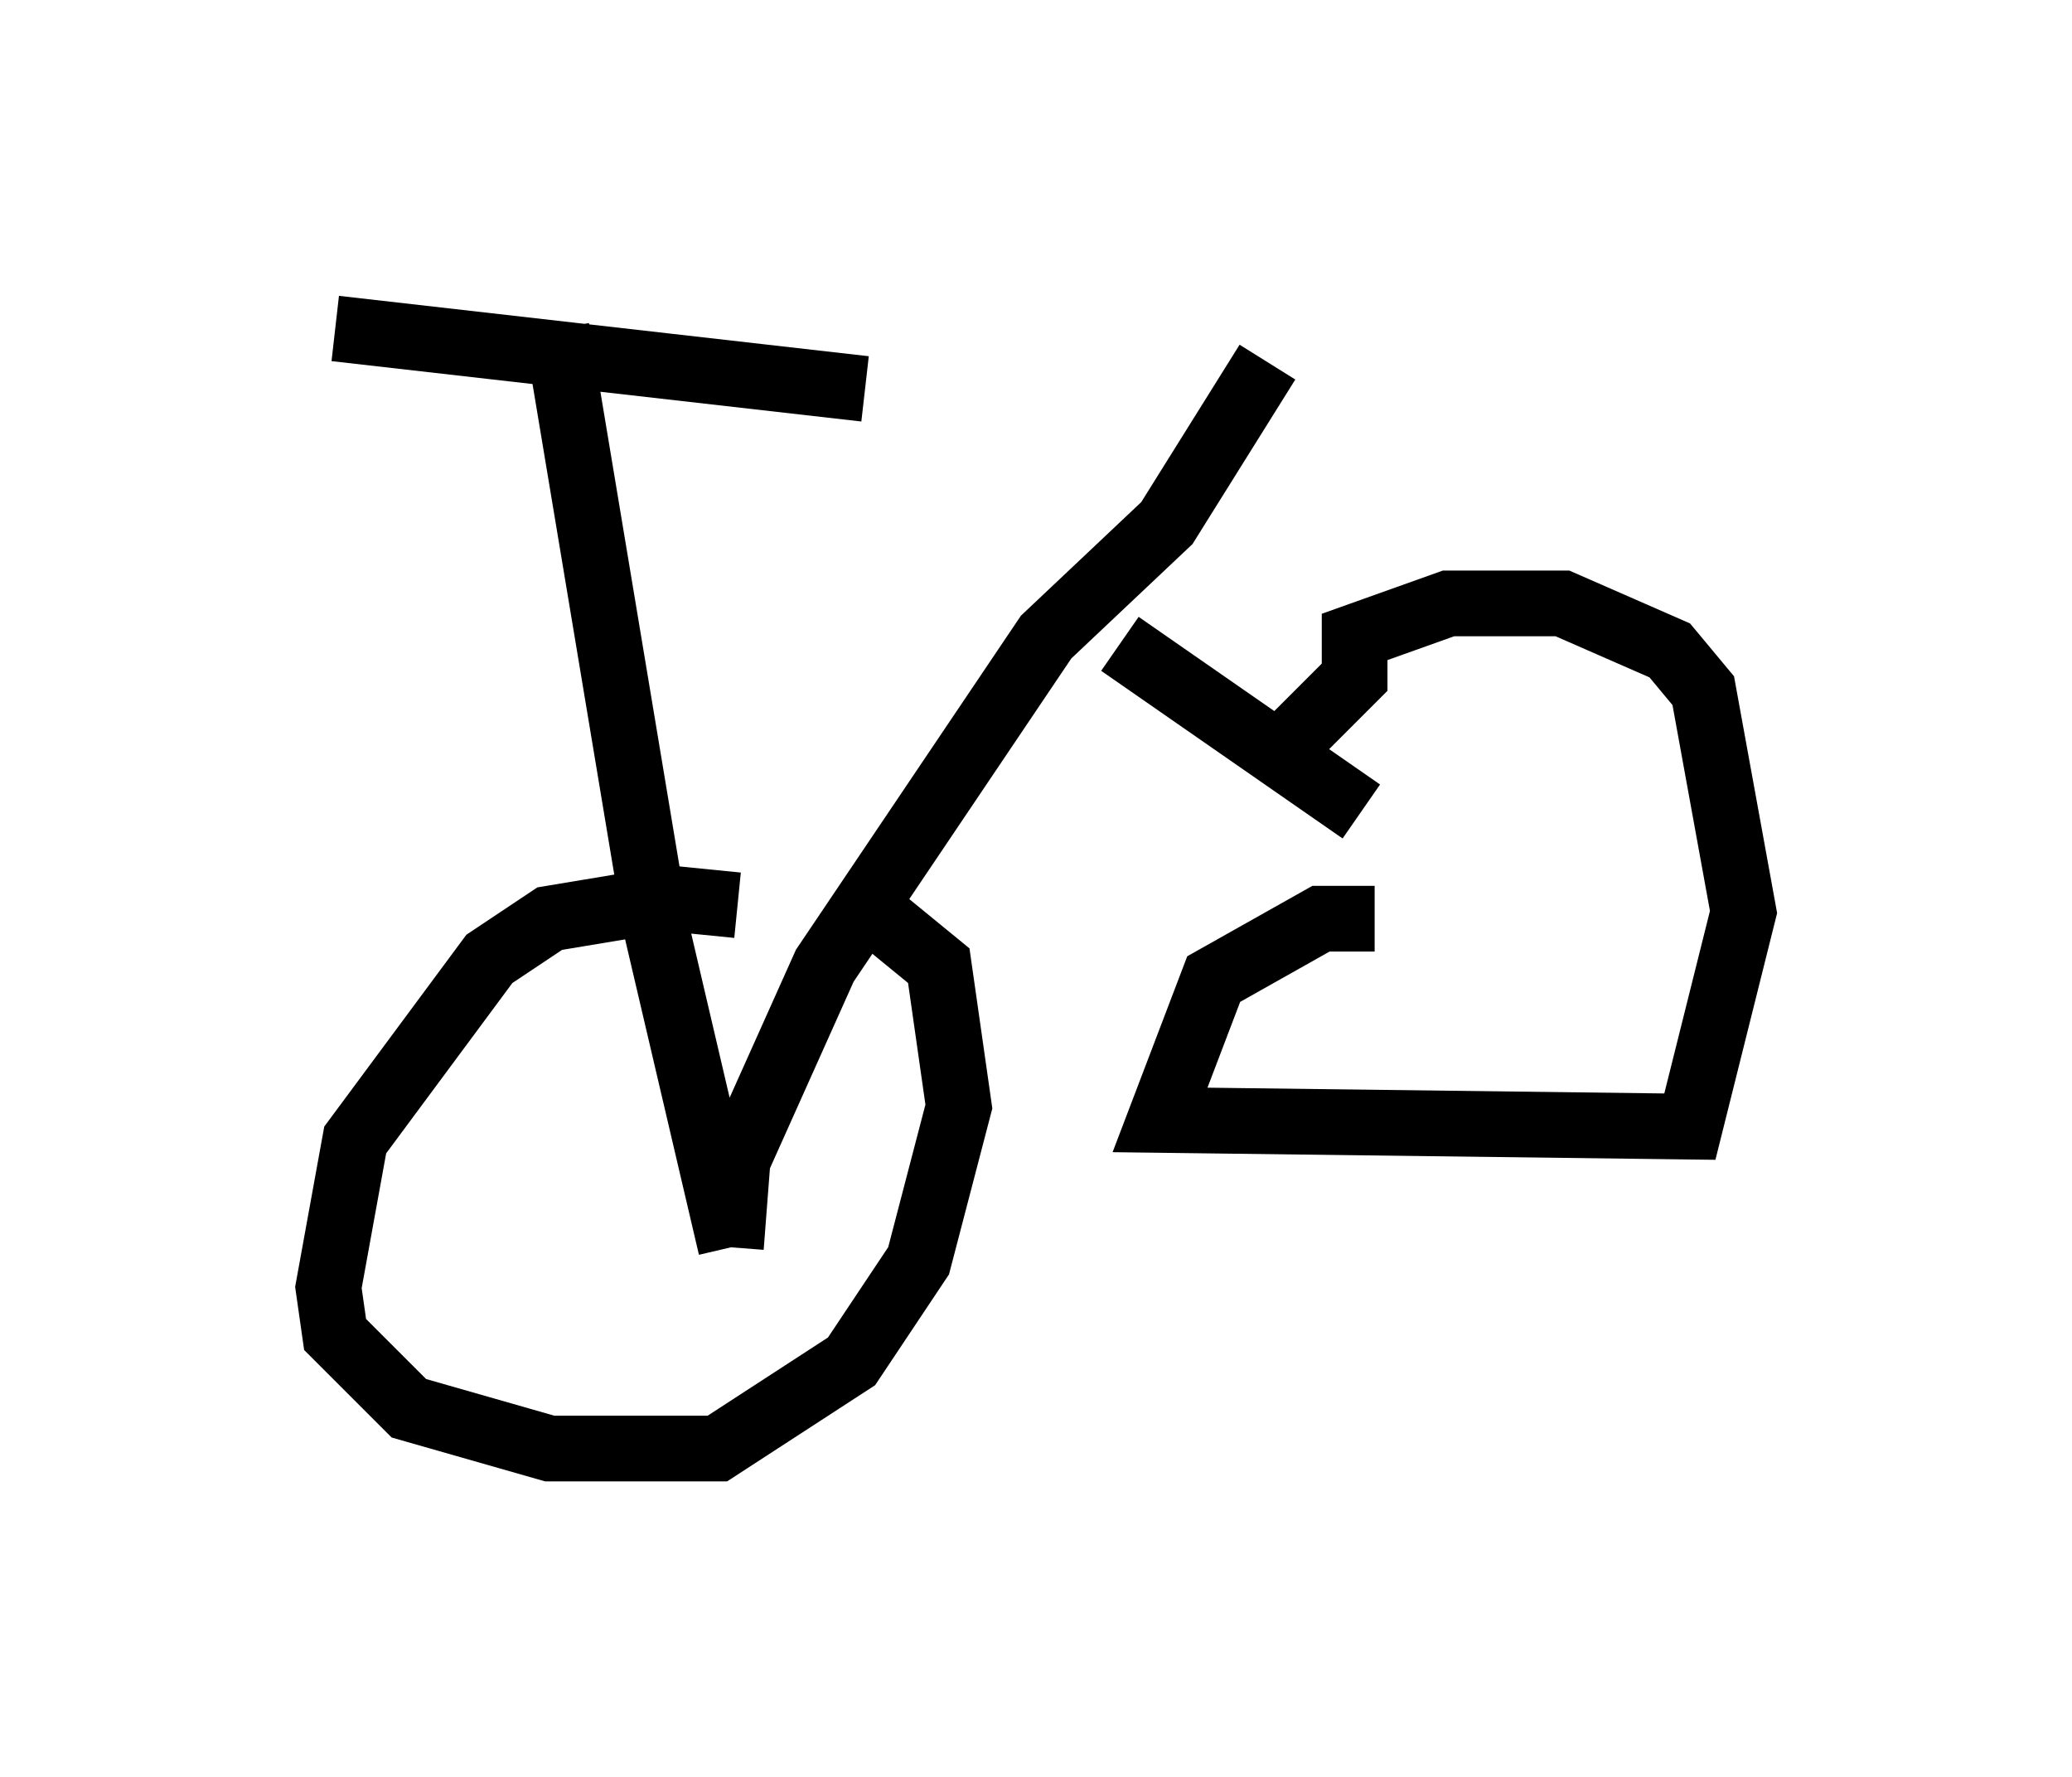 <?xml version="1.0" encoding="utf-8" ?>
<svg baseProfile="full" height="27.048" version="1.1" width="31.54" xmlns="http://www.w3.org/2000/svg" xmlns:ev="http://www.w3.org/2001/xml-events" xmlns:xlink="http://www.w3.org/1999/xlink"><defs /><rect fill="white" height="27.048" width="31.54" x="0" y="0" /><path d="M12.35, 14.596 m-1.123, -0.817 l-1.021, -0.102 -1.838, 0.306 l-0.919, 0.613 -2.042, 2.756 l-0.408, 2.246 0.102, 0.715 l1.123, 1.123 2.144, 0.613 l2.552, 0.0 2.042, -1.327 l1.021, -1.531 0.613, -2.348 l-0.306, -2.144 -1.123, -0.919 m7.758, 0.204 l-0.817, 0.0 -1.633, 0.919 l-0.817, 2.144 8.065, 0.102 l0.817, -3.267 -0.613, -3.369 l-0.51, -0.613 -1.633, -0.715 l-1.735, 0.0 -1.429, 0.51 l0.0, 0.613 -0.919, 0.919 m-14.598, -6.227 l8.065, 0.919 m-4.696, -0.919 l1.531, 9.188 1.123, 4.798 m0.0, 0.0 l0.102, -1.327 1.327, -2.96 l3.369, -5.002 1.838, -1.735 l1.531, -2.45 m-2.246, 4.288 l3.675, 2.552 " fill="none" stroke="black" stroke-width="1" /></svg>